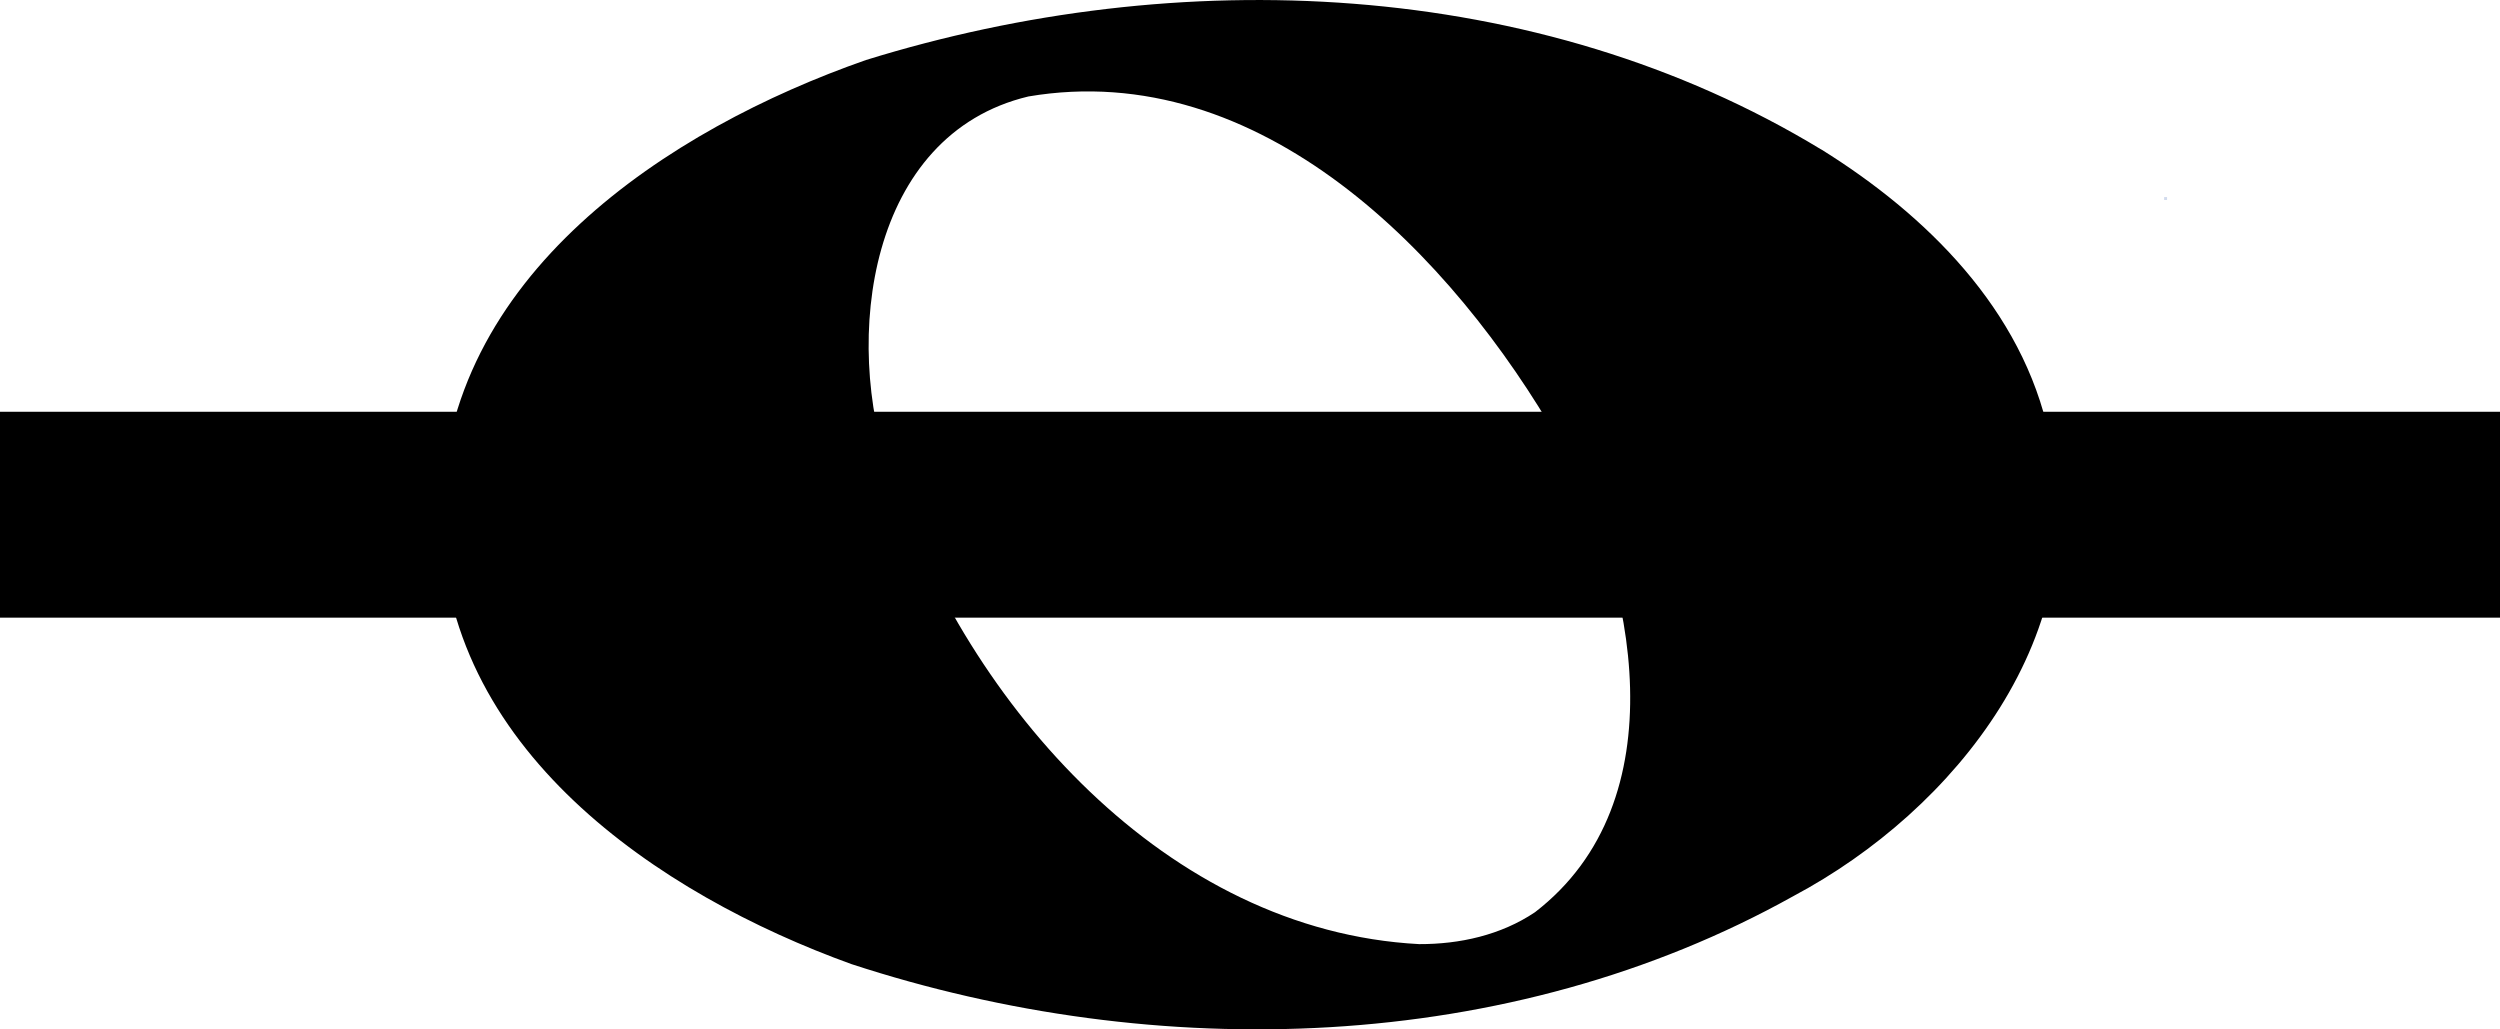 <svg id="e0C9KH34noq1" xmlns="http://www.w3.org/2000/svg" xmlns:xlink="http://www.w3.org/1999/xlink" viewBox="0 0 17 7" shape-rendering="geometricPrecision" text-rendering="geometricPrecision"><g transform="translate(3 0)"><g transform="translate(-199.399-536.473)"><path d="M206.049,542.893c-1.717-.091-3.059-1.615-3.597-3.191-.326-.925-.147-2.313.94-2.573c1.574-.267,2.881,1.07,3.613,2.35.522.949.81,2.444-.168,3.197-.232.156-.513.218-.788.217Zm2.735-5.403c-1.934-1.175-4.378-1.266-6.496-.609-1.342.469-2.876,1.467-2.889,3.091-.001,1.591,1.48,2.584,2.79,3.057c2.075.679,4.468.619,6.406-.463c1.096-.583,2.068-1.791,1.739-3.13-.181-.861-.841-1.505-1.549-1.946Z"/></g></g><rect width="0.02" height="0.02" rx="0" ry="0" transform="translate(14.716 1.34)" fill="#d2dbed" stroke-width="0"/><rect width="17" height="1.4" rx="0" ry="0" transform="translate(-0 2.8)" stroke-width="0"/></svg>

